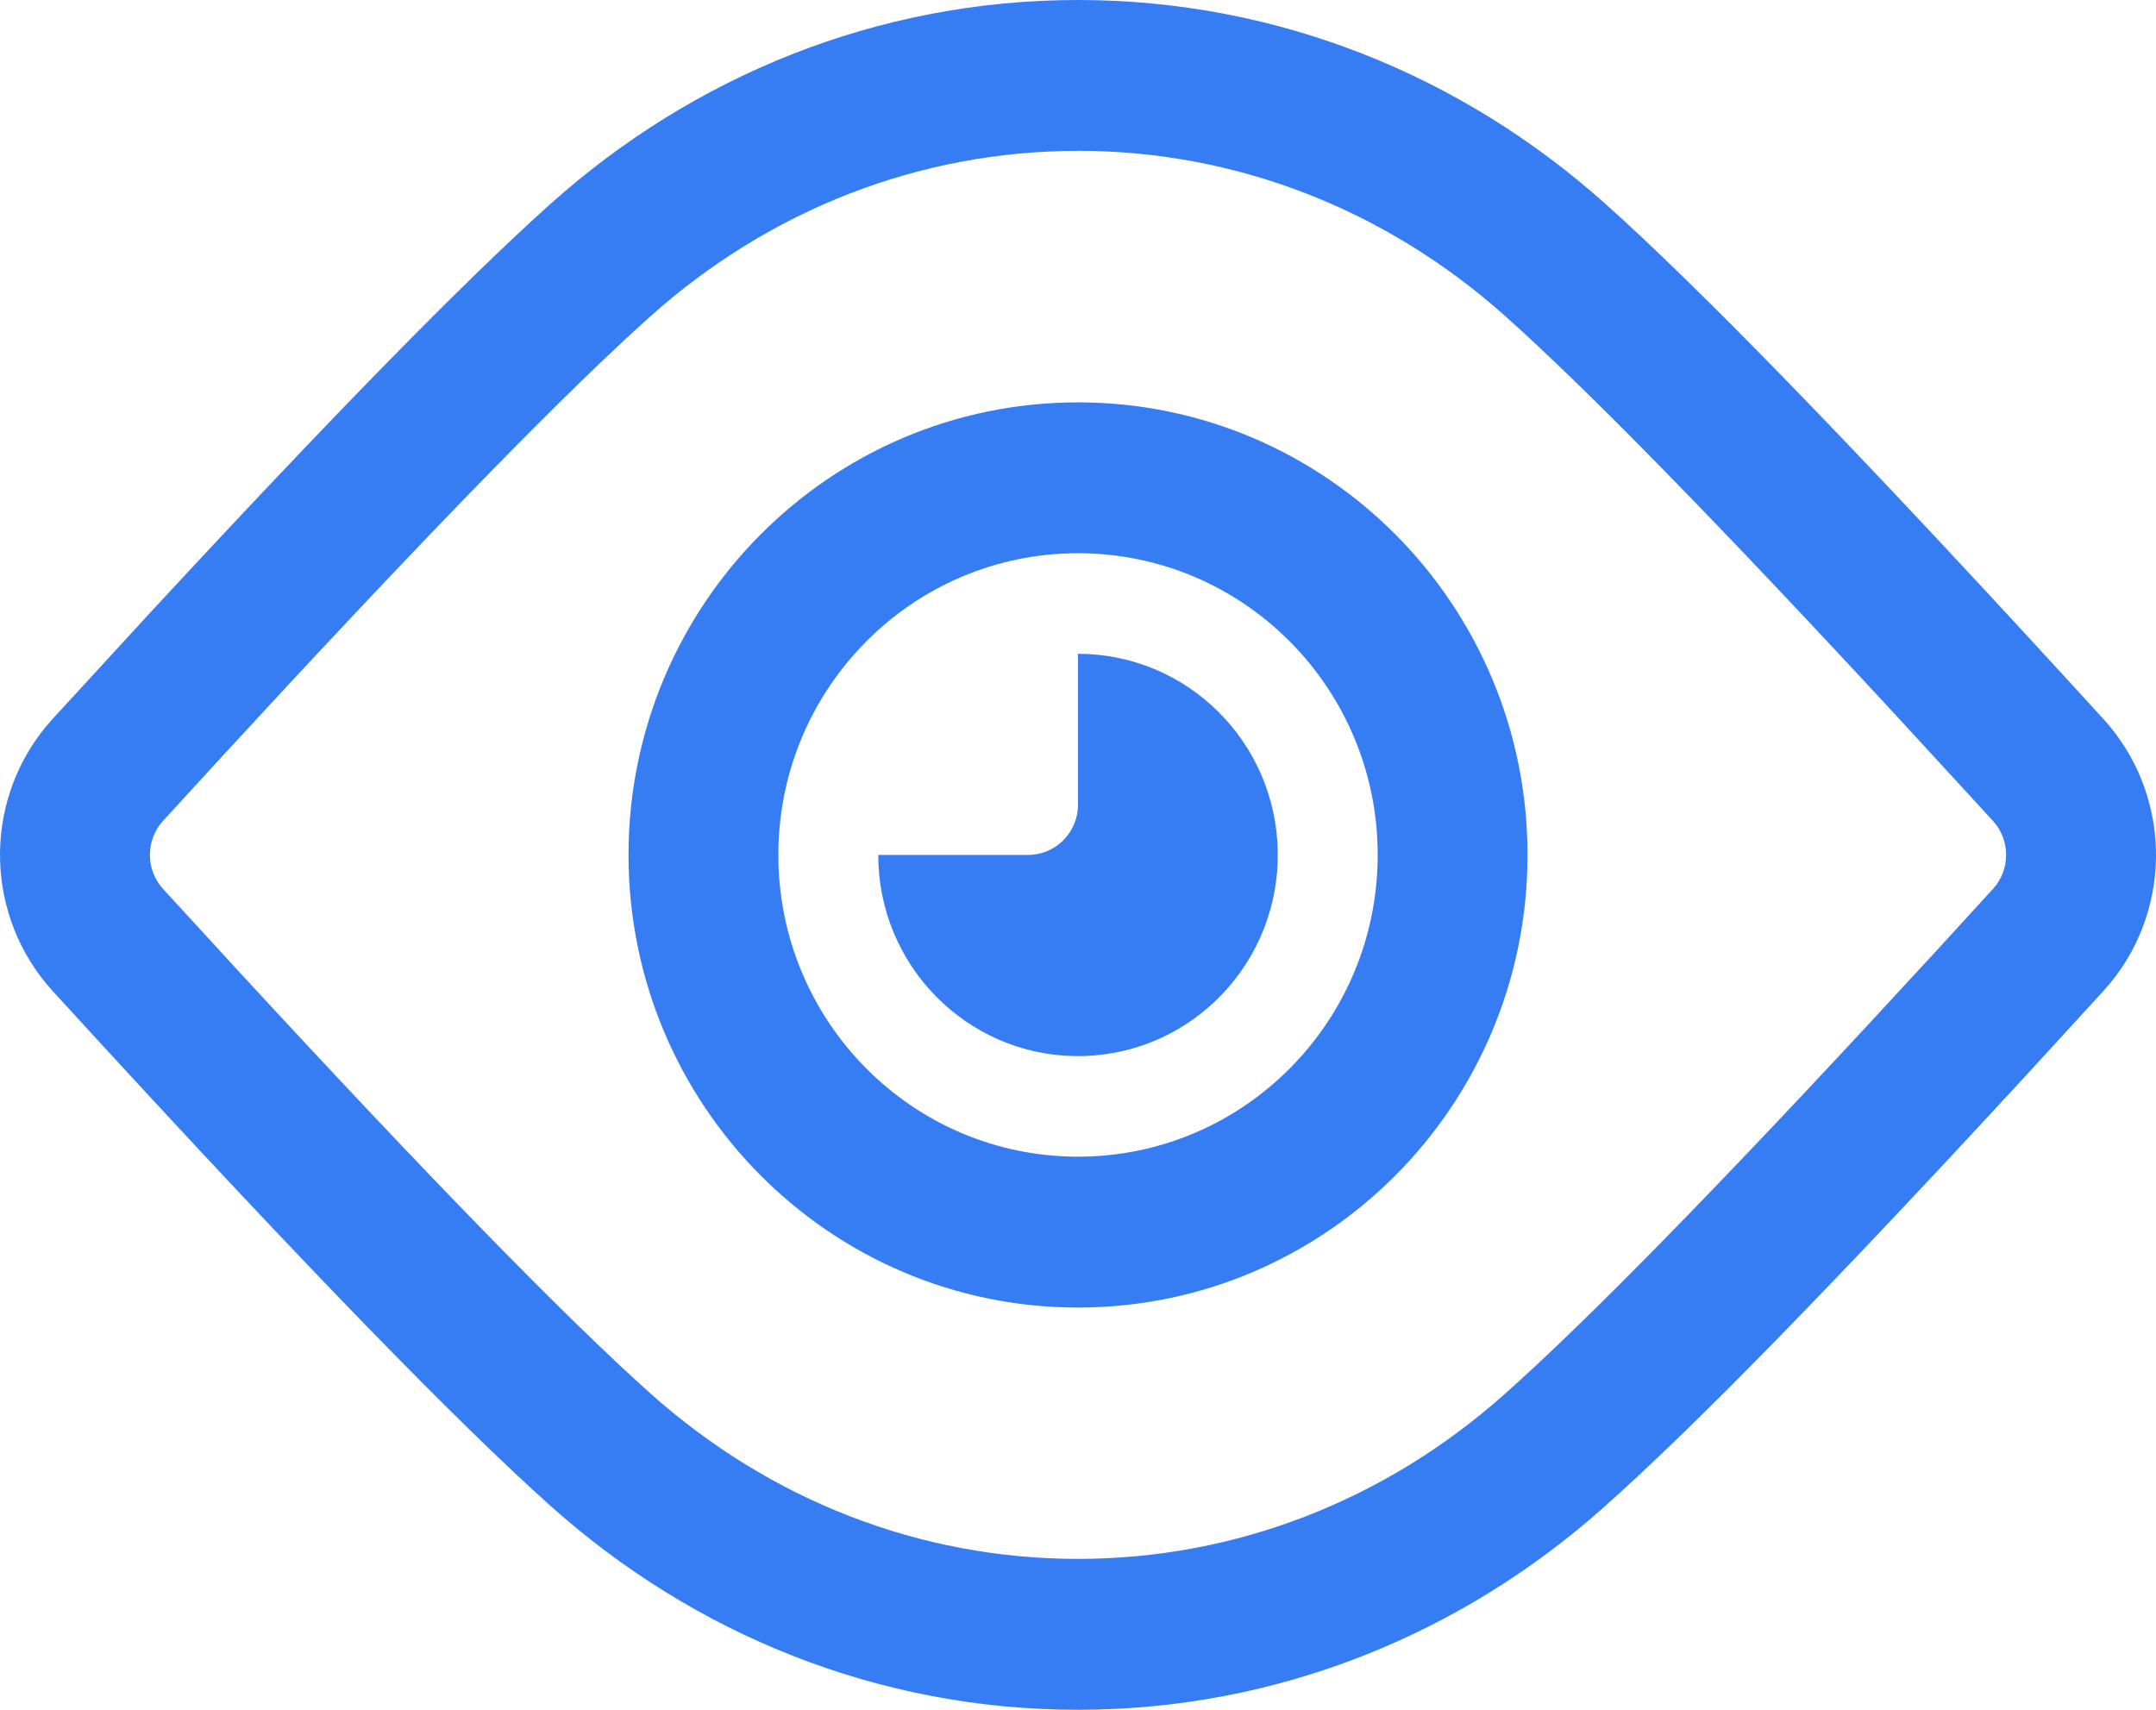 <?xml version="1.0" encoding="UTF-8"?>
<svg width="58px" height="46px" viewBox="0 0 58 46" version="1.1" xmlns="http://www.w3.org/2000/svg" xmlns:xlink="http://www.w3.org/1999/xlink">
    <title>密码可见</title>
    <g id="页面-3" stroke="none" stroke-width="1" fill="none" fill-rule="evenodd">
        <g id="icon" transform="translate(-260, -47)" fill="#367DF3" fill-rule="nonzero">
            <path d="M288.999,47 C294.398,47 299.341,49.054 303.158,52.458 L303.638,52.892 C306.372,55.4 310.688,59.883 316.582,66.34 C318.395,68.326 318.479,71.352 316.78,73.436 L316.585,73.662 L314.458,75.983 C309.285,81.597 305.5,85.467 303.099,87.592 C299.29,90.967 294.371,93 288.999,93 C283.595,93 278.648,90.942 274.829,87.531 L274.351,87.098 C271.619,84.59 267.309,80.112 261.419,73.664 C259.604,71.677 259.521,68.647 261.224,66.562 L261.42,66.336 L264.047,63.476 C268.935,58.192 272.529,54.524 274.827,52.47 C278.645,49.058 283.594,47 289,47 L288.999,47 Z M288.999,51.059 C284.734,51.059 280.704,52.646 277.502,55.506 L277.045,55.92 C274.672,58.101 270.953,61.941 265.936,67.393 L264.387,69.084 C263.914,69.602 263.914,70.398 264.387,70.916 L266.428,73.14 C271.525,78.668 275.234,82.467 277.503,84.494 C280.705,87.353 284.733,88.94 288.998,88.94 C293.236,88.94 297.242,87.372 300.436,84.543 L300.895,84.13 C303.286,81.949 307.022,78.096 312.058,72.617 L313.614,70.916 C314.086,70.398 314.086,69.603 313.614,69.085 L311.08,66.327 C306.23,61.08 302.682,57.456 300.483,55.495 C297.282,52.64 293.257,51.057 288.998,51.057 L288.999,51.059 Z M289,57.825 C295.679,57.825 301.093,63.276 301.093,70.001 C301.093,76.726 295.679,82.178 289,82.178 C282.322,82.178 276.908,76.726 276.908,70.001 C276.908,63.276 282.322,57.825 289,57.825 Z M289,61.884 C284.548,61.884 280.939,65.518 280.939,70.001 C280.939,74.485 284.548,78.119 289,78.119 C293.453,78.119 297.062,74.485 297.062,70.001 C297.062,65.518 293.453,61.884 289,61.884 Z M289,64.59 C291.934,64.59 294.325,66.958 294.374,69.911 C294.423,72.864 292.111,75.312 289.18,75.41 C286.248,75.509 283.779,73.222 283.633,70.272 L283.626,70.001 L287.657,70.001 C288.338,70.001 288.911,69.488 288.991,68.807 L289,68.648 L289,64.59 Z" id="形状"></path>
        </g>
    </g>
</svg>